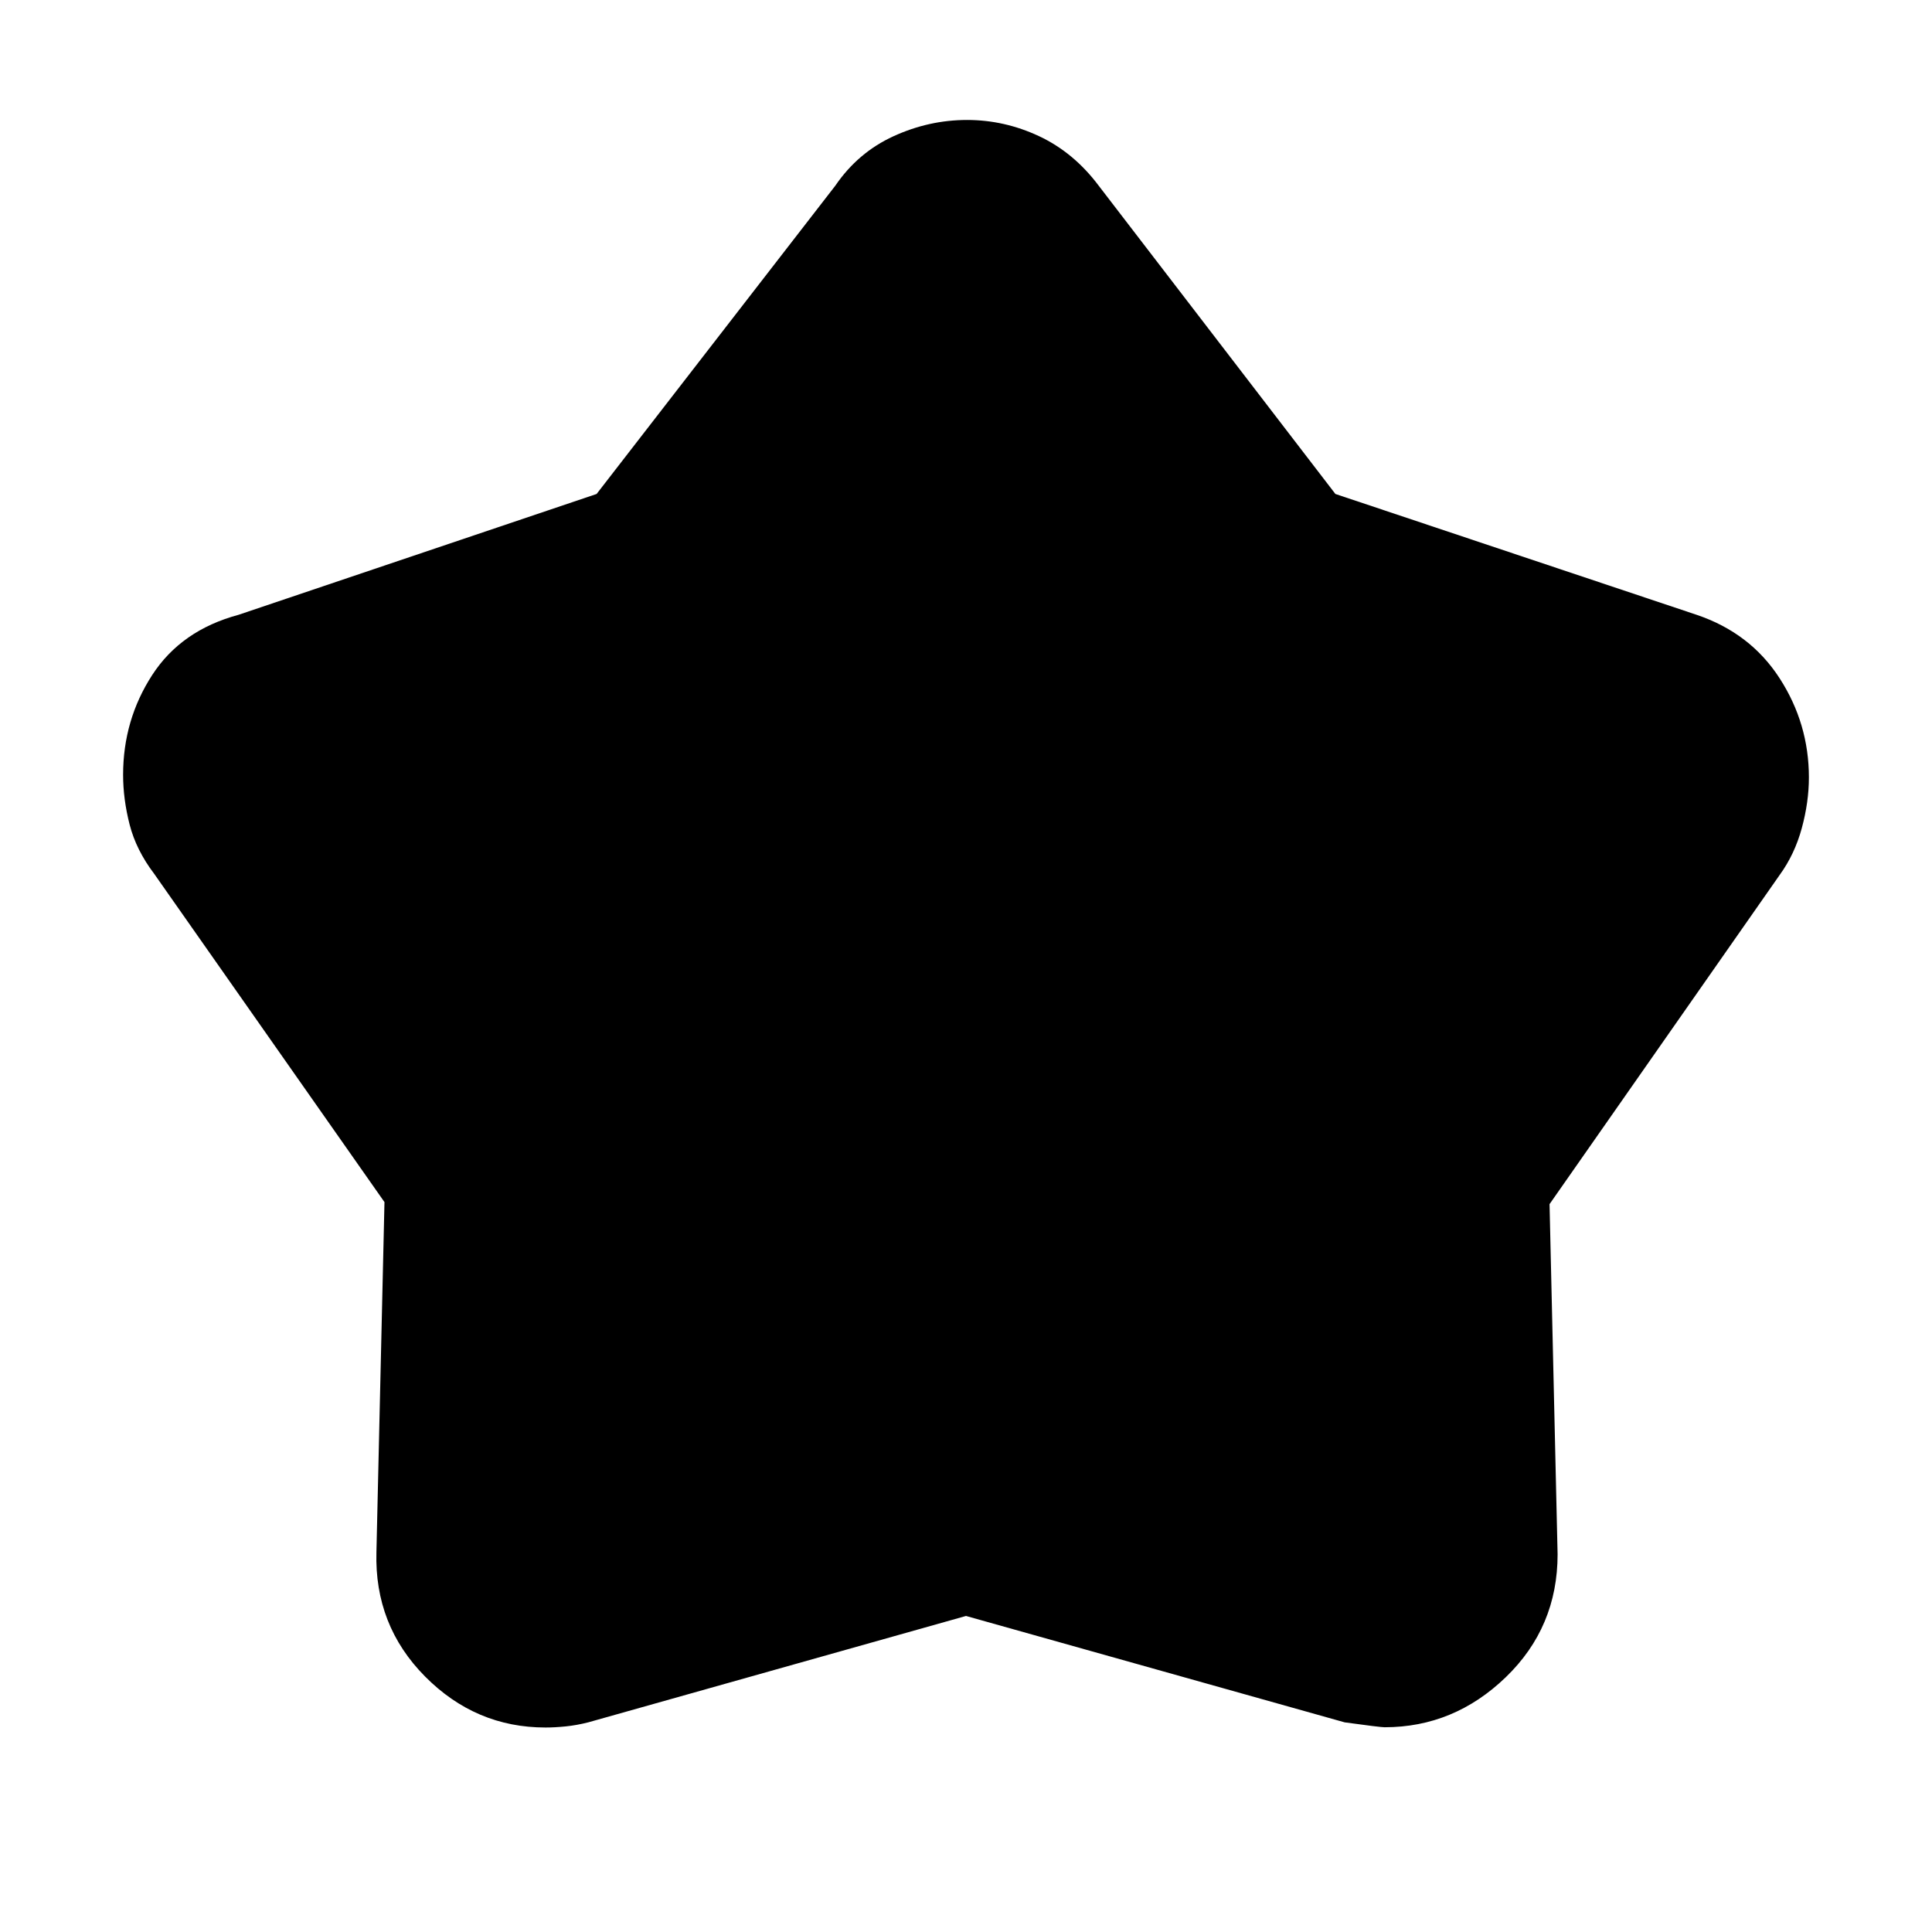 <svg xmlns="http://www.w3.org/2000/svg" height="48" viewBox="0 -960 960 960" width="48"><path d="M296.45-714.55 415.04-867.7q11.27-16.52 28.94-24.61 17.66-8.08 36.54-8.08 18.61 0 35.84 8.08 17.22 8.09 29.6 24.61l117.59 153.15L843-654.52q26.7 9 41.26 31.52 14.57 22.53 14.57 49.3 0 12.27-3.54 25.24-3.53 12.98-11.03 23.29l-114.3 163.5 4 173.97q0 36.27-25.76 61.11-25.77 24.85-60.2 24.85-2.13 0-19.83-2.43L480-157.04l-187.58 52.83q-5.72 1.47-11.23 2.04-5.51.56-10.11.56-34.76 0-59.9-25.38t-24.14-61.71l4-173.98L76.62-525.8q-8.94-11.77-12.2-24.43-3.25-12.67-3.25-24.77 0-27.26 14.44-49.56 14.44-22.29 42.96-29.96l177.88-60.03Z"/></svg>